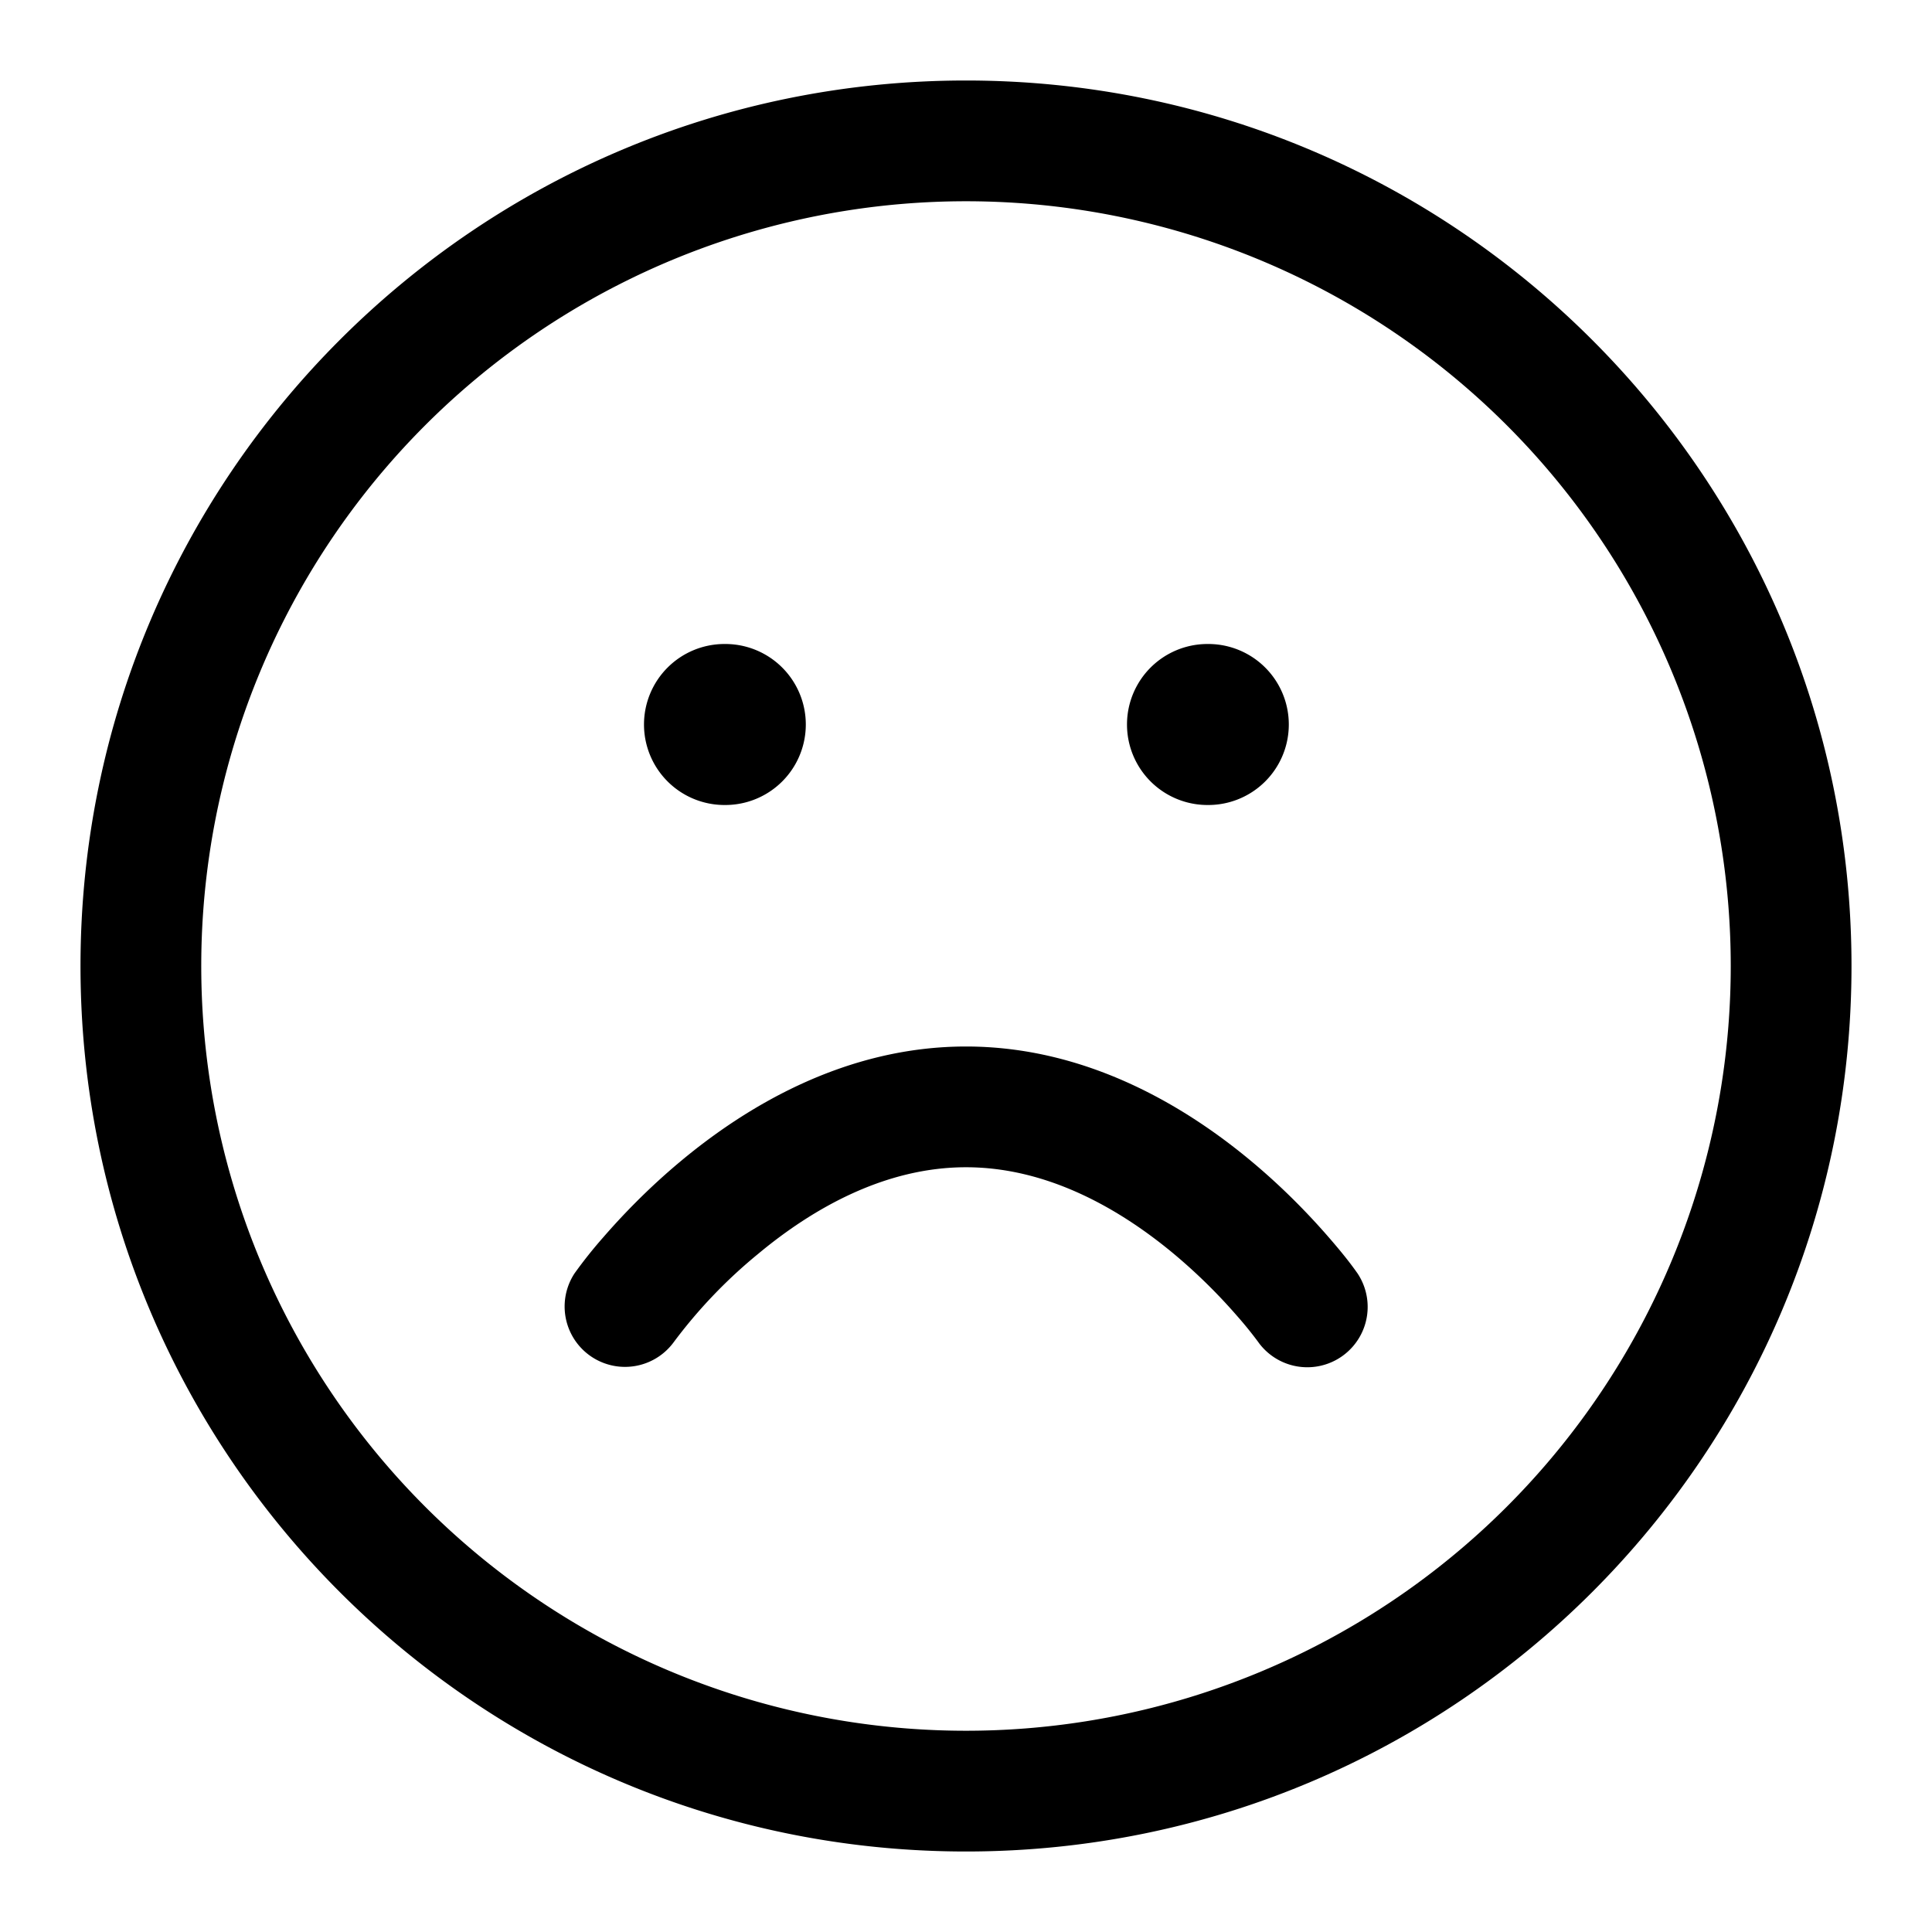 <svg xmlns="http://www.w3.org/2000/svg" width="24" height="24" fill="none" viewBox="0 0 24 24"><g fill="currentColor"><path d="M8.457 14.424C9.27 13.746 10.5 13 12 13s2.73.746 3.543 1.424c.413.344.738.687.961.944.126.145.25.294.36.451a.75.75 0 01-1.227.862h-.001v-.002a4.882 4.882 0 00-.265-.328 6.91 6.91 0 00-.789-.775C13.895 15.004 13 14.5 12 14.5c-1 0-1.895.504-2.582 1.076a6.21 6.21 0 00-1.054 1.104.75.75 0 01-1.228-.86 5.67 5.67 0 01.36-.452c.223-.257.548-.6.961-.944zM8 9a1 1 0 011-1h.01a1 1 0 110 2H9a1 1 0 01-1-1zM15 8a1 1 0 100 2h.01a1 1 0 100-2H15z"/><path fill-rule="evenodd" d="M12 1C5.925 1 1 5.925 1 12s4.925 11 11 11 11-4.925 11-11S18.075 1 12 1zM2.5 12a9.5 9.5 0 1119 0 9.5 9.5 0 01-19 0z" clip-rule="evenodd"/></g></svg>